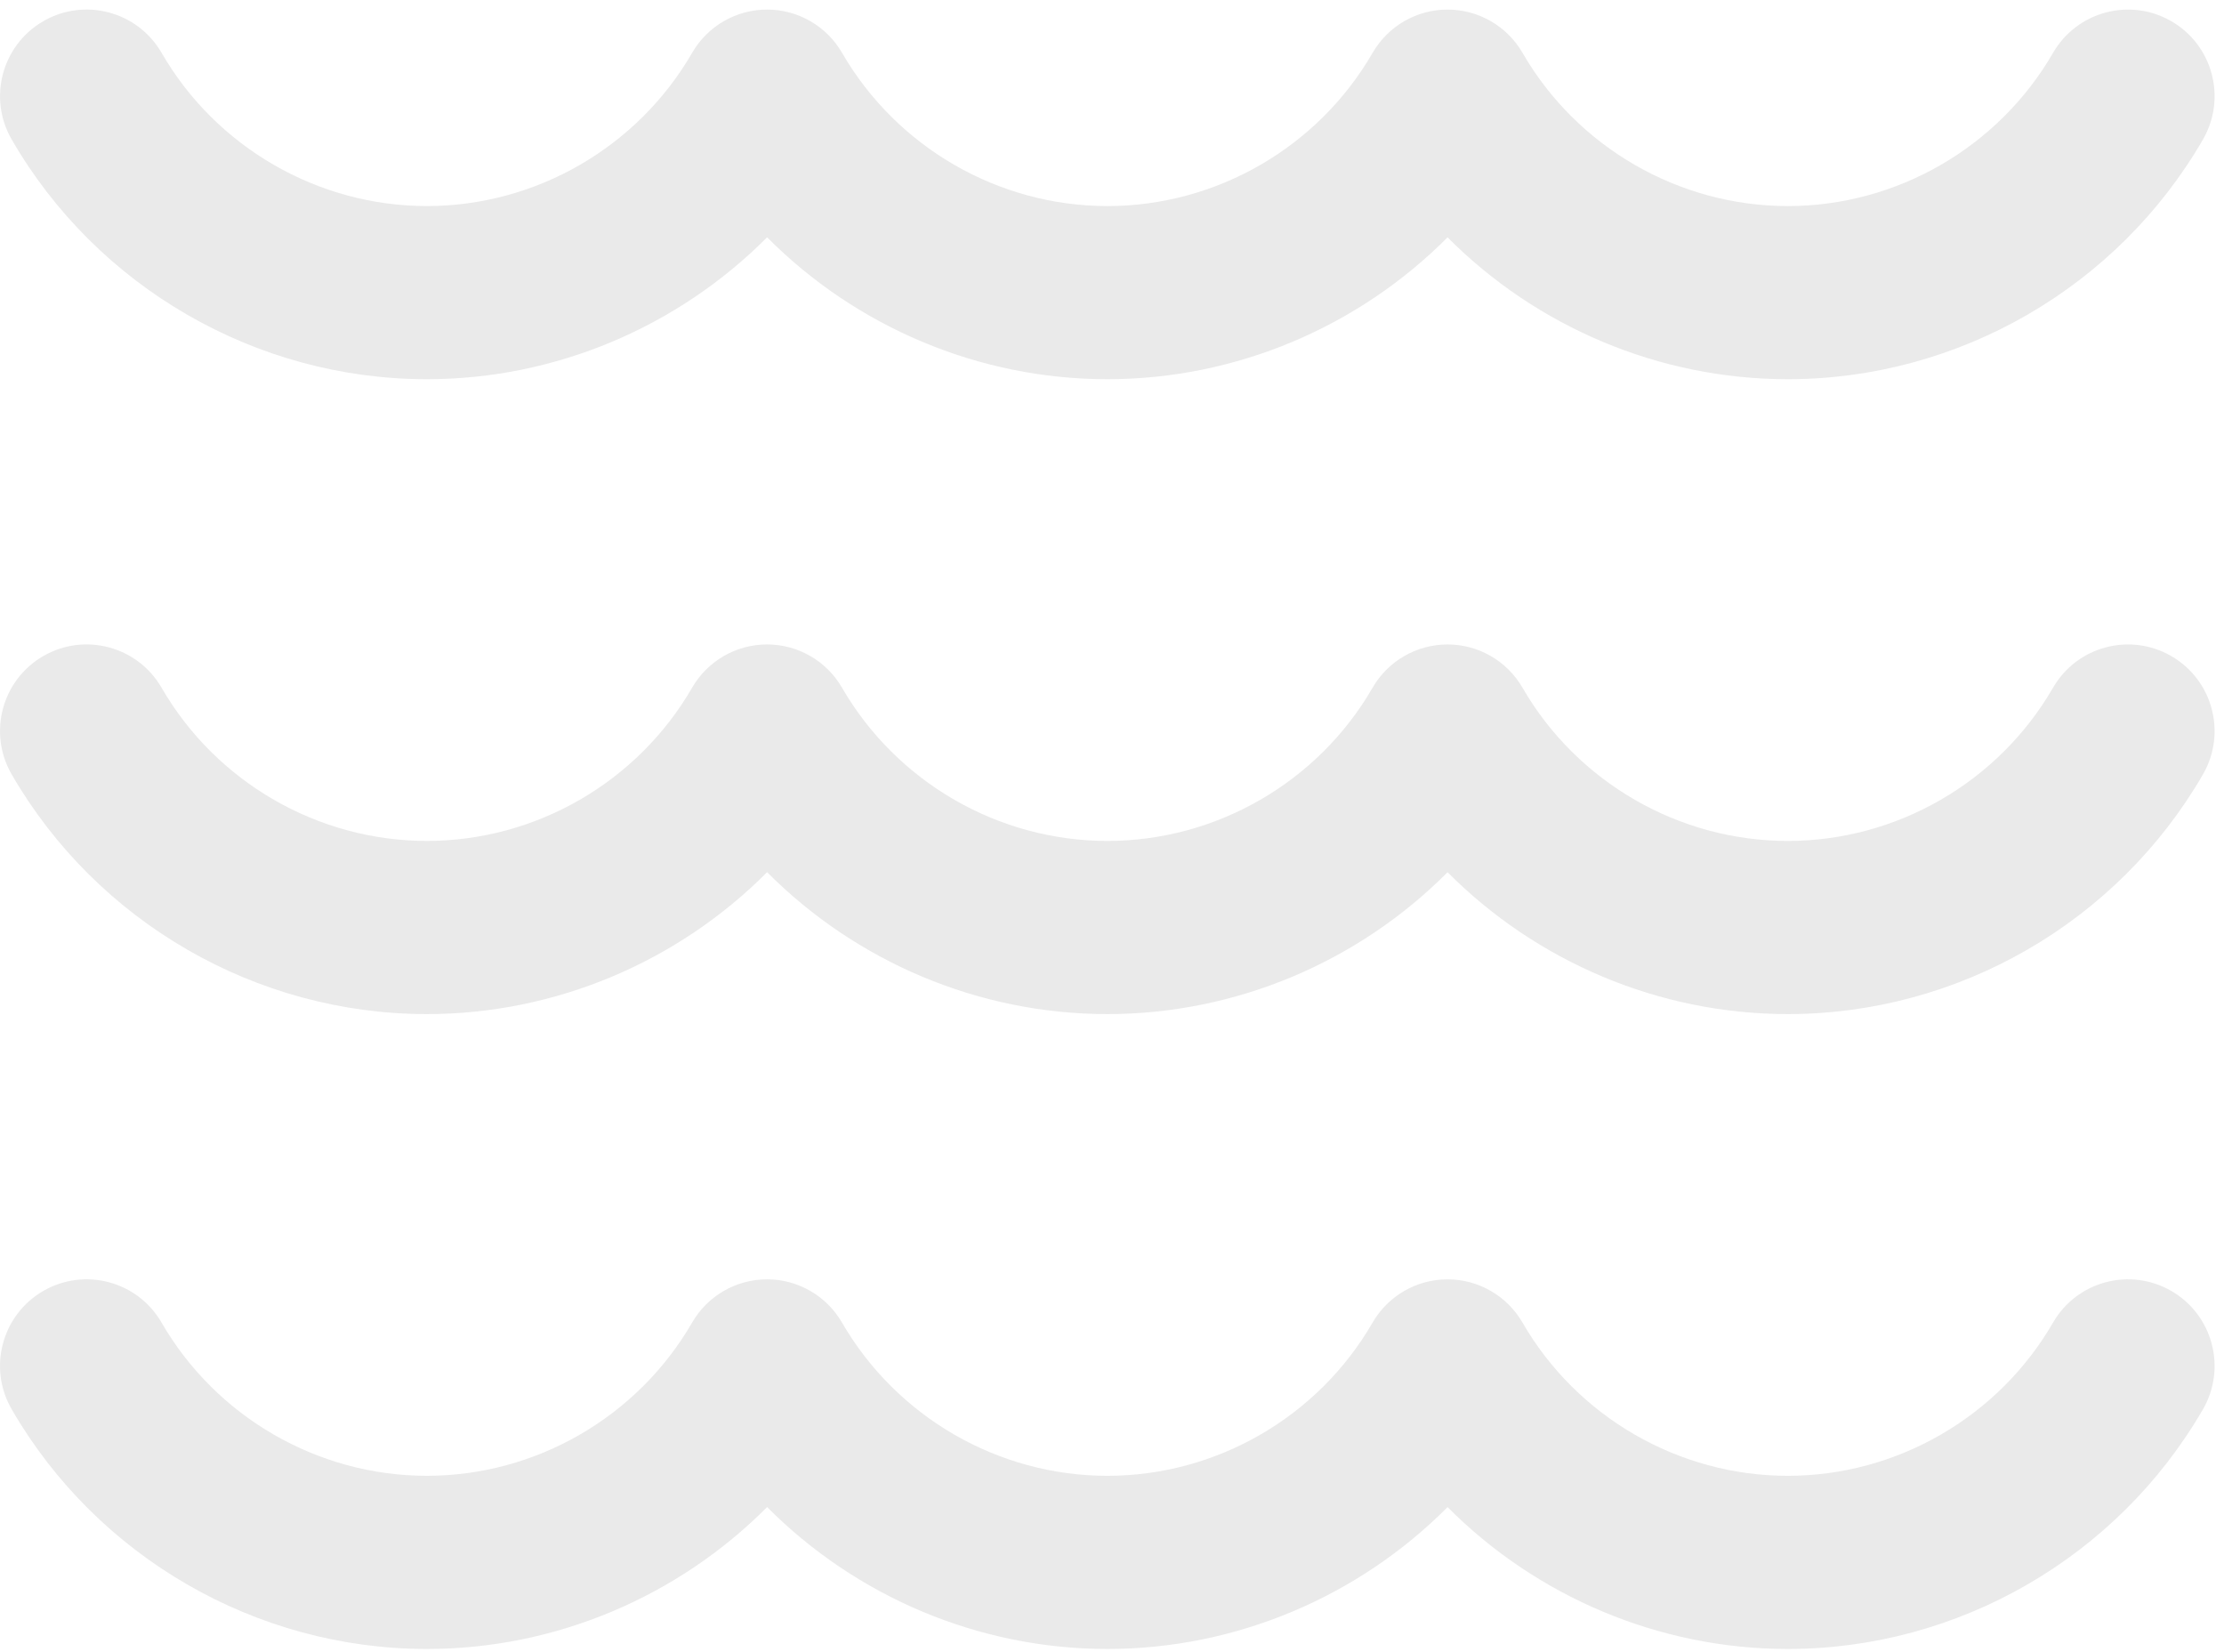 <svg width="175" height="130" viewBox="0 0 175 130" fill="none" xmlns="http://www.w3.org/2000/svg">
<path d="M33.587 29.839C43.73 29.839 53.358 25.711 60.361 18.673C67.364 25.712 76.991 29.839 87.134 29.839C97.279 29.839 106.905 25.713 113.903 18.676C120.906 25.713 130.532 29.839 140.677 29.839C154.1 29.839 166.617 22.611 173.345 10.976C175.228 7.719 174.114 3.552 170.857 1.669C167.6 -0.212 163.433 0.9 161.55 4.157C157.251 11.594 149.252 16.215 140.678 16.215C132.101 16.215 124.101 11.594 119.802 4.157C118.584 2.051 116.336 0.753 113.903 0.754C111.47 0.754 109.223 2.052 108.006 4.159C103.71 11.596 95.713 16.215 87.136 16.215C78.562 16.215 70.562 11.593 66.256 4.154C65.038 2.049 62.791 0.753 60.361 0.753H60.359C57.927 0.753 55.68 2.05 54.463 4.156C50.164 11.593 42.165 16.214 33.59 16.214C25.014 16.214 17.013 11.593 12.714 4.156C10.832 0.9 6.664 -0.216 3.407 1.668C0.15 3.551 -0.965 7.718 0.919 10.975C7.643 22.611 20.162 29.839 33.587 29.839Z" fill="#EAEAEA"/>
<path d="M170.855 51.625C167.598 49.744 163.431 50.855 161.548 54.113C157.249 61.55 149.25 66.171 140.676 66.171C132.099 66.171 124.099 61.55 119.8 54.113C118.582 52.007 116.334 50.709 113.902 50.71C111.468 50.71 109.221 52.008 108.004 54.114C103.708 61.552 95.711 66.171 87.134 66.171C78.56 66.171 70.56 61.549 66.254 54.11C65.036 52.005 62.789 50.709 60.359 50.709H60.357C57.925 50.709 55.678 52.006 54.461 54.112C50.162 61.549 42.163 66.17 33.588 66.17C25.012 66.17 17.012 61.549 12.712 54.112C10.829 50.855 6.662 49.74 3.405 51.624C0.148 53.507 -0.967 57.674 0.917 60.931C7.644 72.567 20.162 79.795 33.589 79.795C43.732 79.795 53.36 75.667 60.362 68.629C67.365 75.668 76.992 79.795 87.135 79.795C97.28 79.795 106.907 75.669 113.905 68.632C120.907 75.669 130.534 79.795 140.678 79.795C154.101 79.795 166.619 72.568 173.347 60.931C175.226 57.675 174.112 53.508 170.855 51.625Z" fill="#EAEAEA"/>
<path d="M170.855 101.581C167.598 99.7 163.431 100.811 161.548 104.069C157.249 111.507 149.25 116.127 140.676 116.127C132.099 116.127 124.099 111.507 119.8 104.069C118.582 101.964 116.334 100.666 113.902 100.667C111.468 100.667 109.221 101.965 108.004 104.071C103.708 111.508 95.711 116.127 87.134 116.127C78.56 116.127 70.56 111.506 66.254 104.067C65.036 101.962 62.789 100.666 60.359 100.666H60.357C57.925 100.666 55.678 101.963 54.461 104.068C50.162 111.506 42.163 116.126 33.588 116.126C25.012 116.126 17.012 111.506 12.712 104.068C10.829 100.811 6.662 99.698 3.405 101.581C0.148 103.464 -0.967 107.631 0.917 110.888C7.644 122.523 20.162 129.752 33.589 129.752C43.732 129.752 53.36 125.623 60.362 118.586C67.365 125.624 76.992 129.752 87.135 129.752C97.28 129.752 106.907 125.625 113.905 118.589C120.907 125.625 130.534 129.752 140.678 129.752C154.101 129.752 166.619 122.523 173.347 110.888C175.226 107.632 174.112 103.464 170.855 101.581Z" fill="#EAEAEA"/>
</svg>
